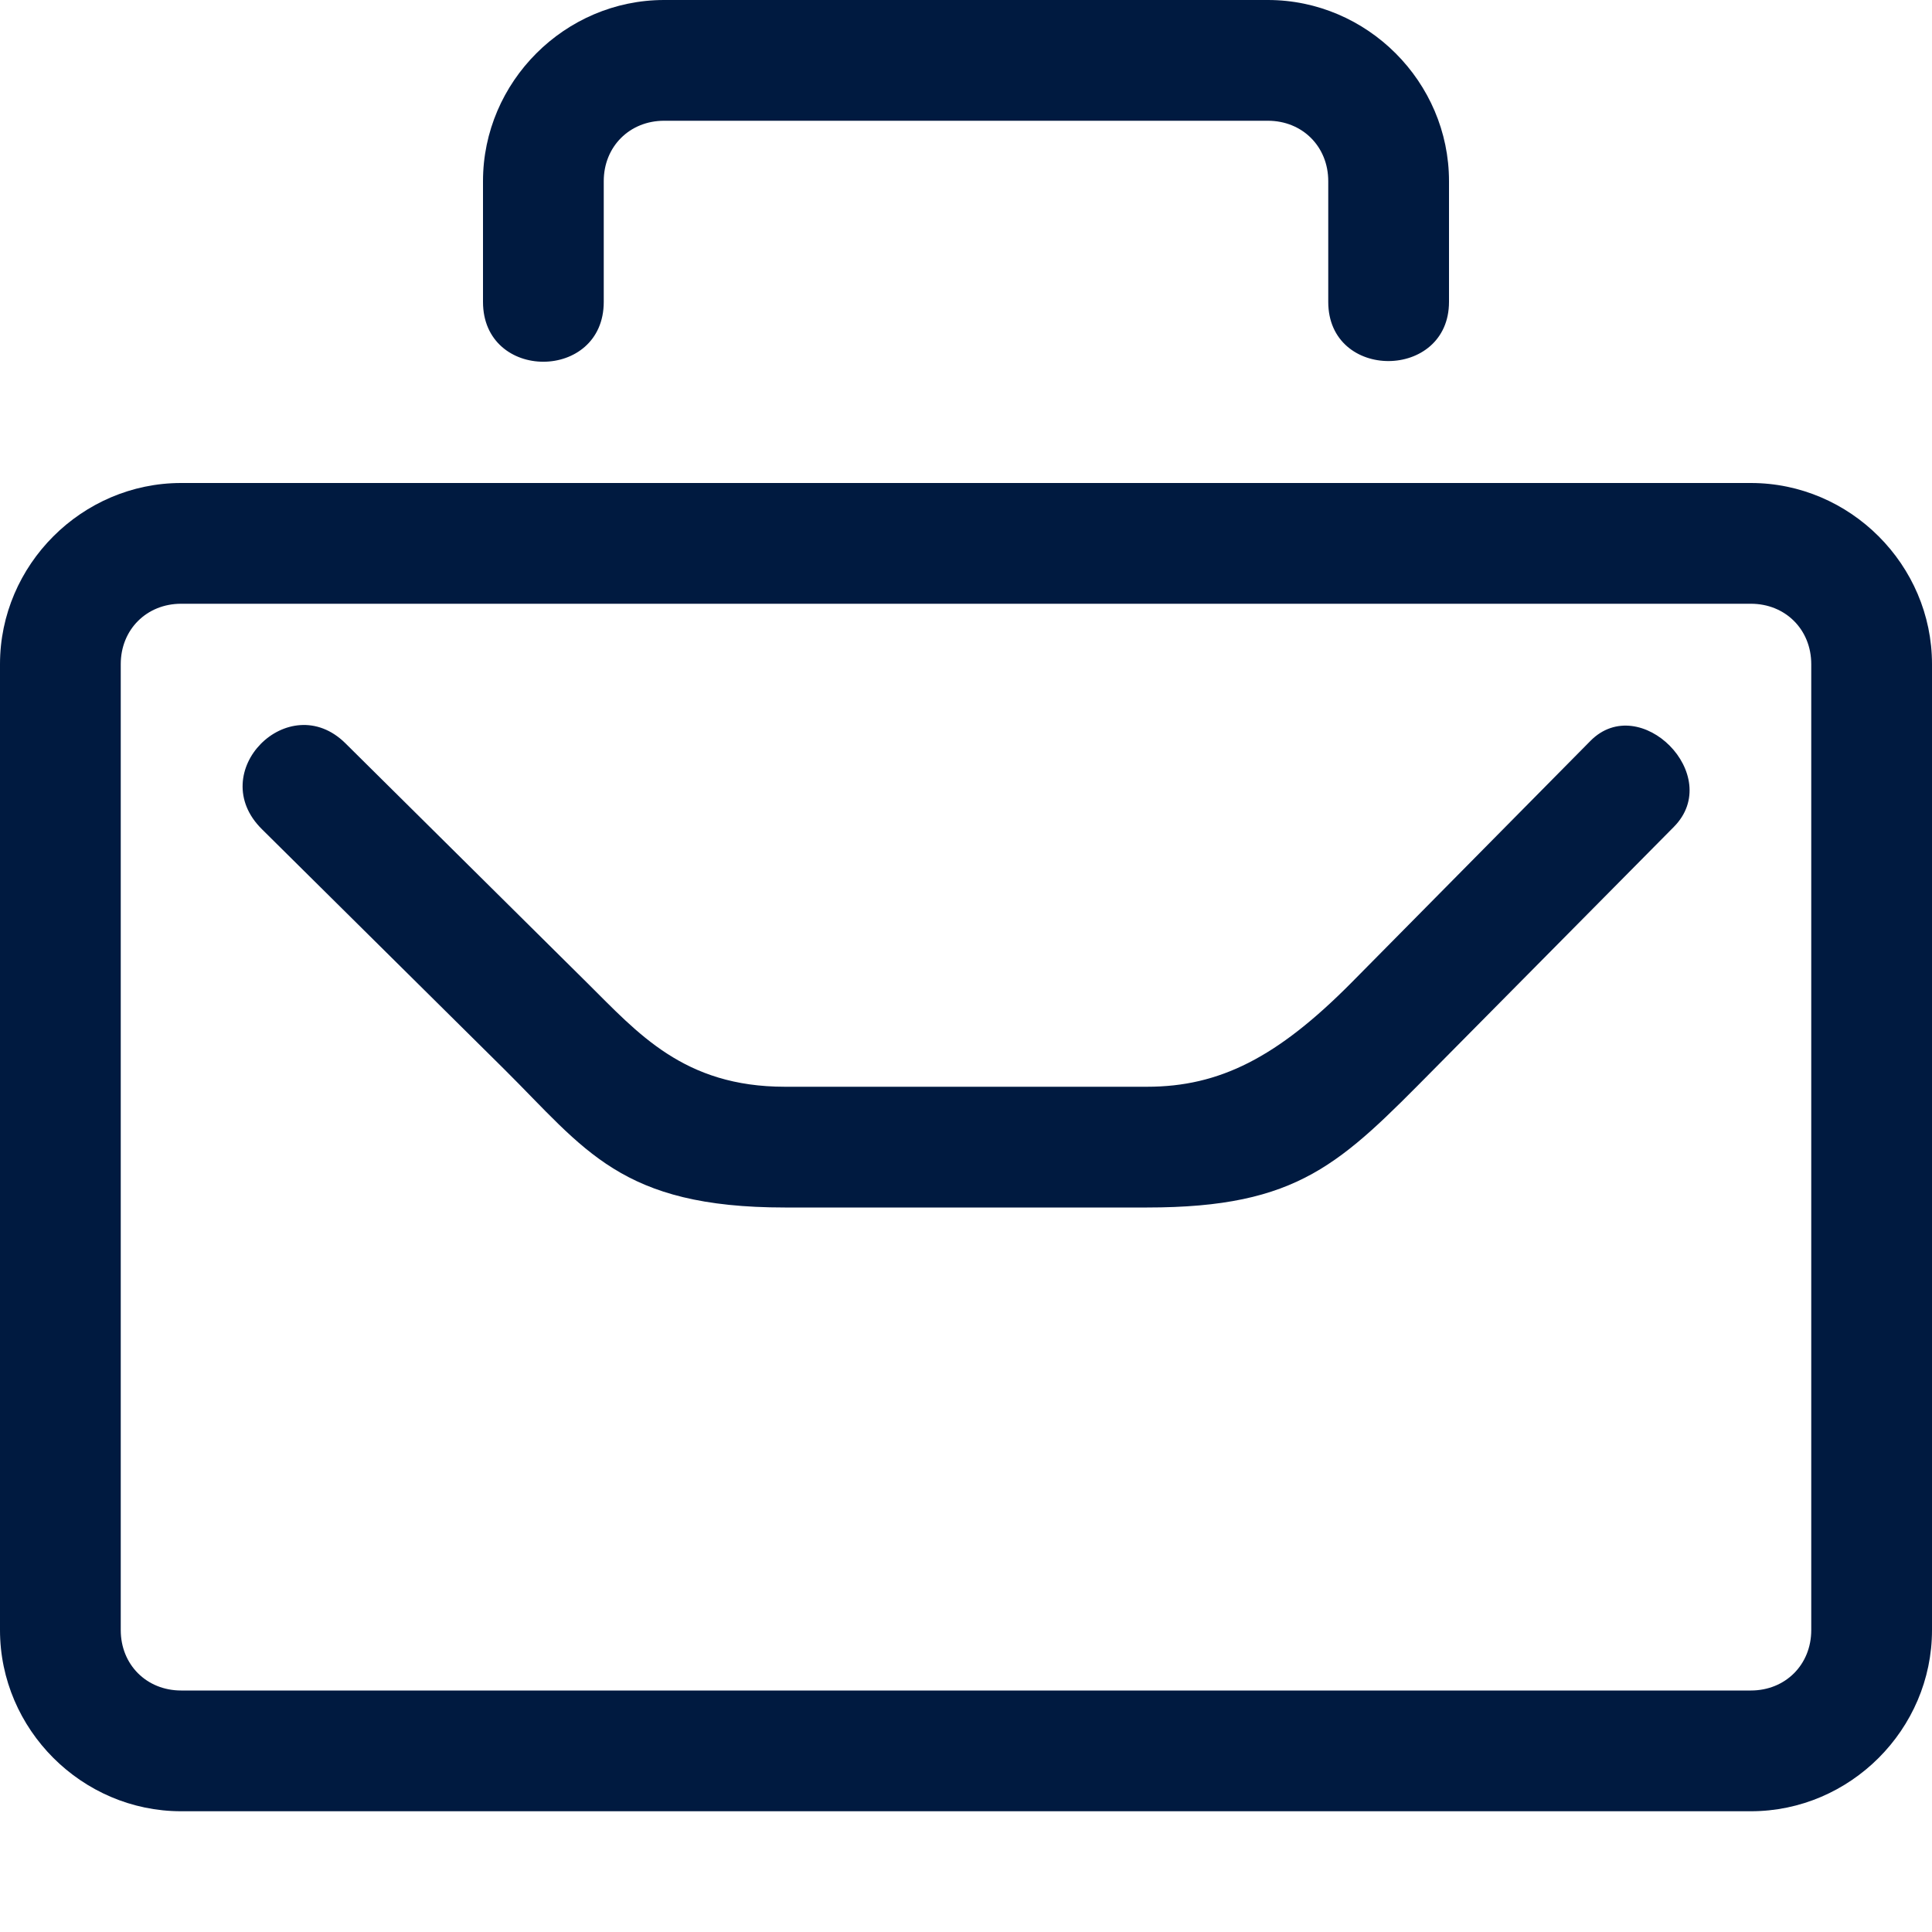 <svg fill="#001A40" xmlns="http://www.w3.org/2000/svg" width="16" height="16"><path d="M2.17 6.868l2.004 1.985C4.846 9.52 5.14 10 6.5 10h3c1.258 0 1.603-.365 2.377-1.147l1.985-2.005c.422-.426-.28-1.126-.69-.713L11.19 8.14C10.578 8.757 10.1 9 9.5 9h-3c-.838 0-1.217-.444-1.637-.86L2.86 6.155c-.468-.462-1.17.24-.69.713zM5.5 0C4.678 0 4 .678 4 1.5v1c0 .662 1 .66 1 0v-1c0-.286.214-.5.5-.5h5c.286 0 .5.214.5.5v1c0 .657 1 .65 1 0v-1c0-.822-.678-1.5-1.5-1.5zm-4 4C.678 4 0 4.678 0 5.5v8c0 .822.678 1.5 1.5 1.5h13c.822 0 1.5-.678 1.5-1.5v-8c0-.822-.678-1.5-1.5-1.5zm0 1h13c.286 0 .5.214.5.5v8c0 .286-.214.5-.5.5h-13c-.286 0-.5-.214-.5-.5v-8c0-.286.214-.5.5-.5z"/></svg>